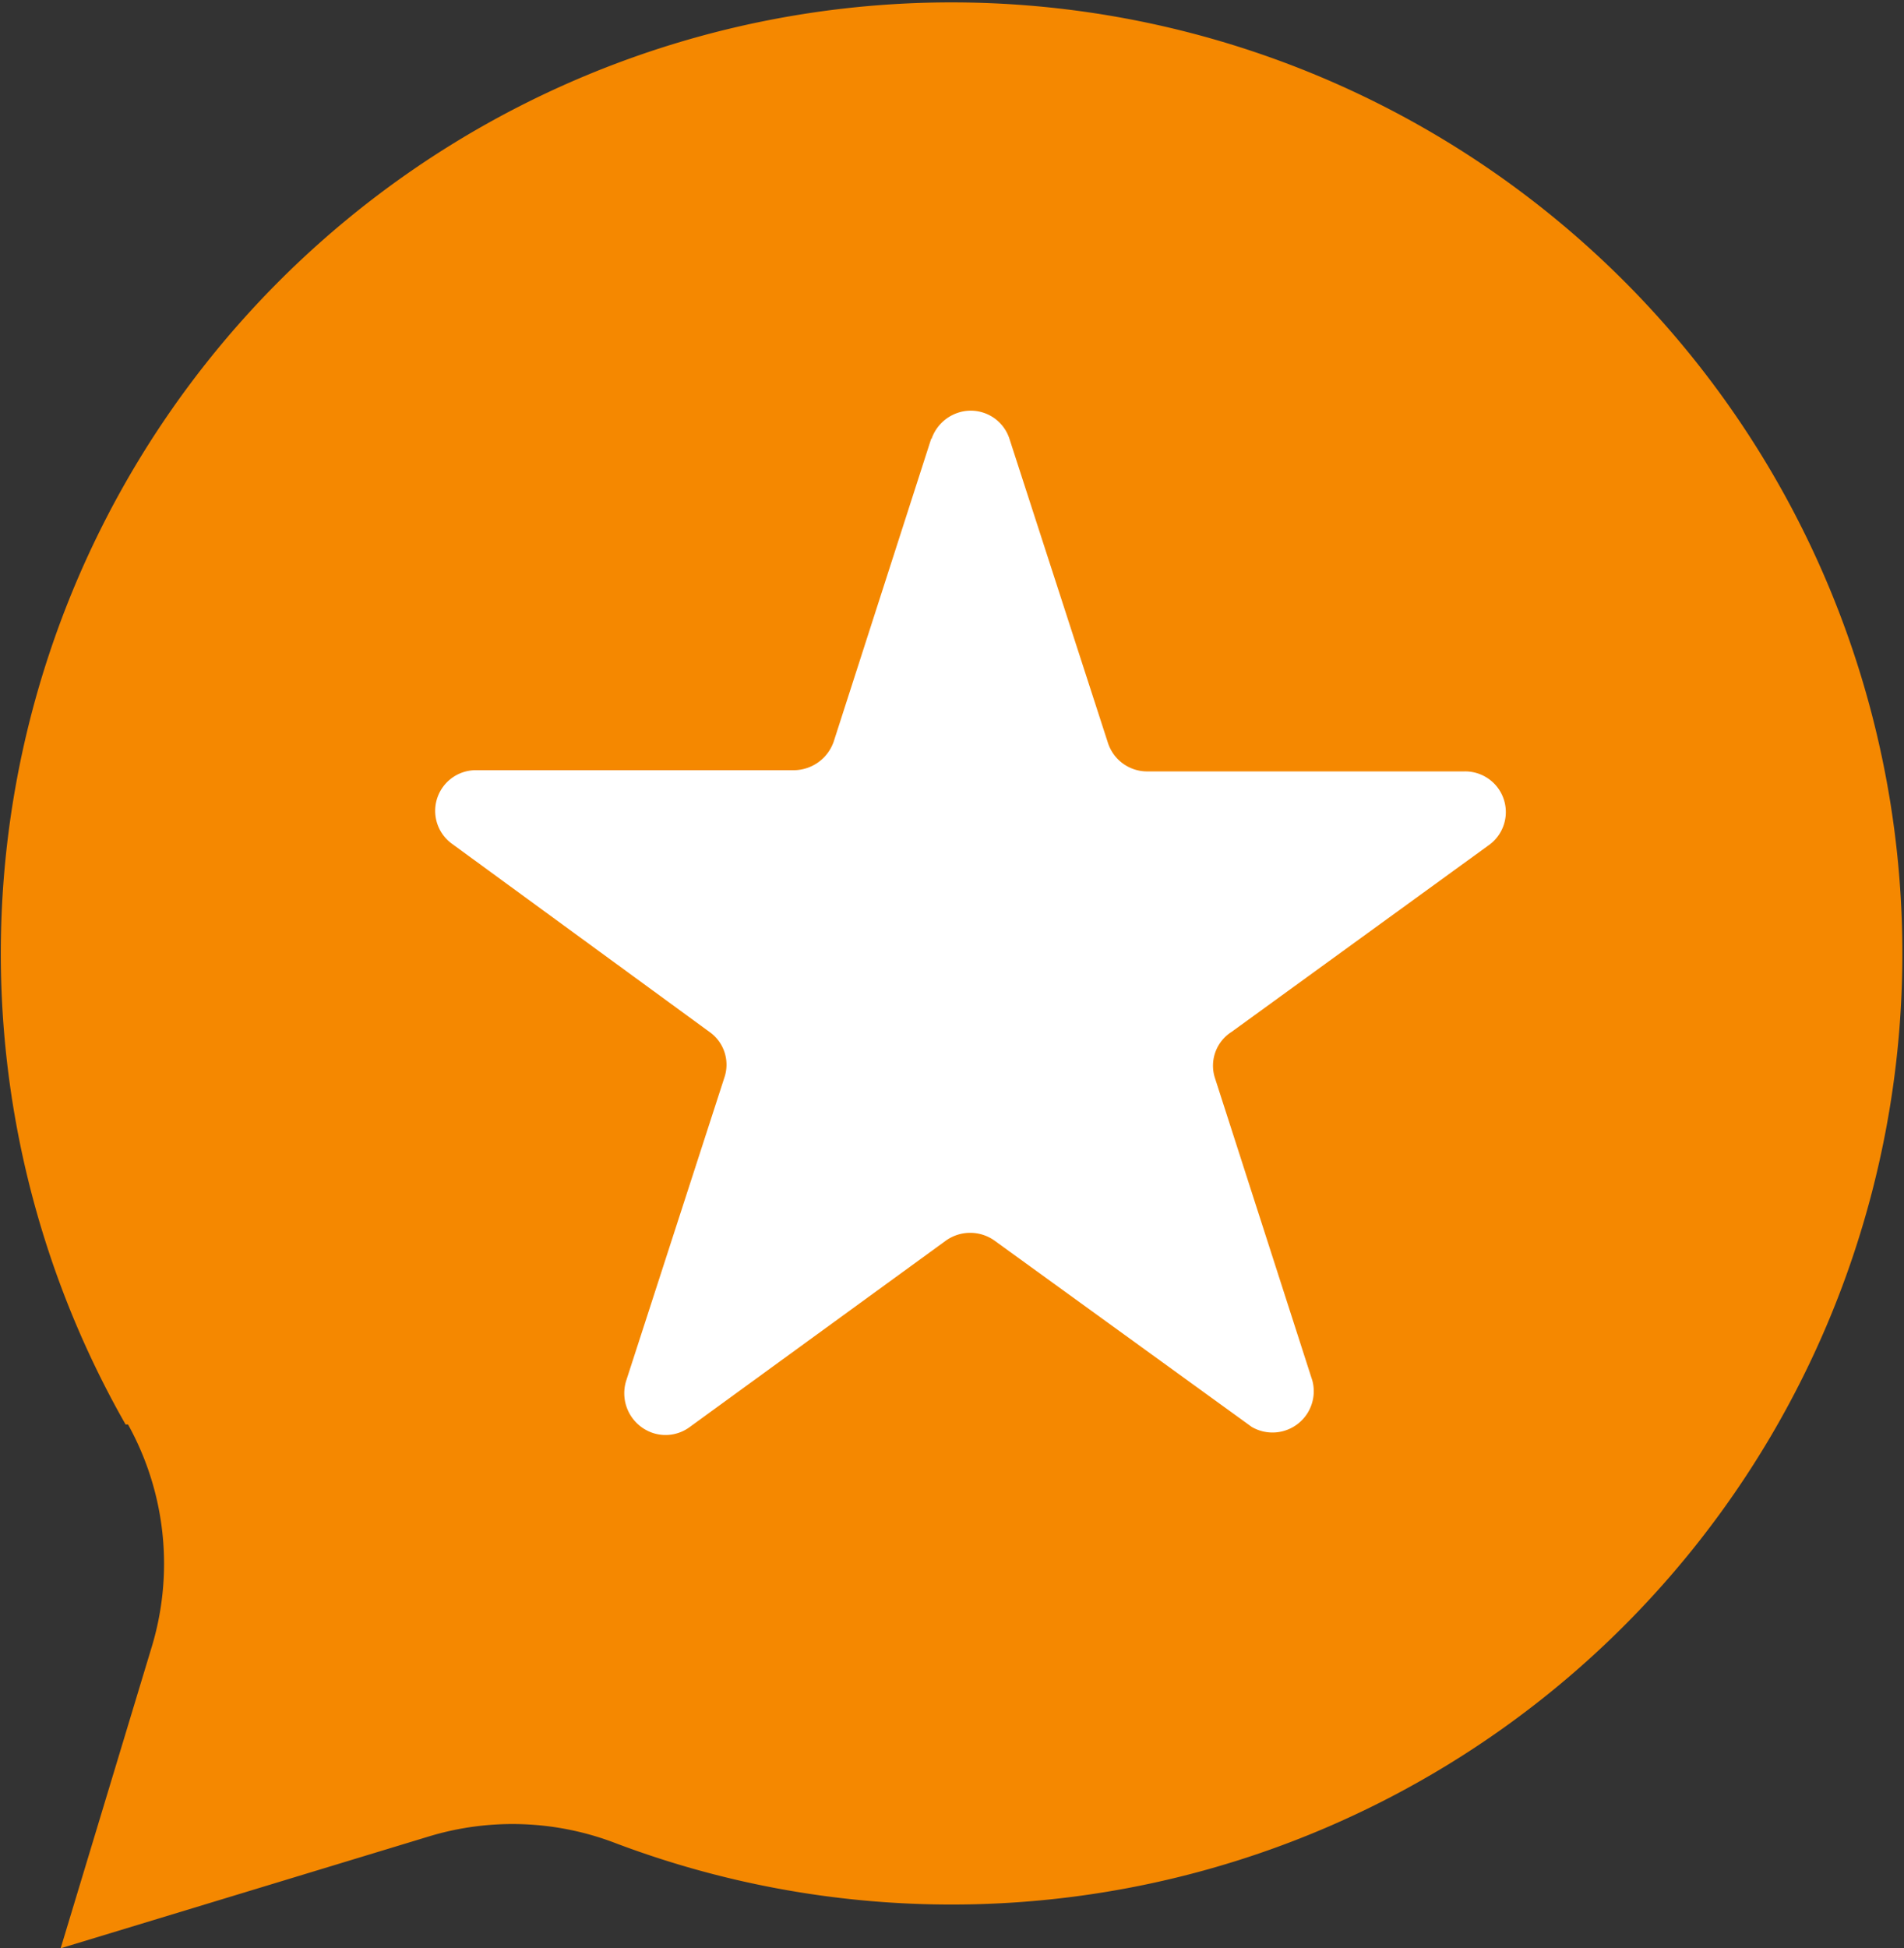 <svg xmlns="http://www.w3.org/2000/svg" viewBox="0 0 31.38 32.1"><rect x="0" y="0" width="31.38" height="32.1" fill="#333333" stroke="none"/><g id="Layer_2" data-name="Layer 2"><g id="Group_4120" data-name="Group 4120"><path id="Path_5149" data-name="Path 5149" d="M2.07,23.47a15.67,15.67,0,1,1,8.08,6.9,4.74,4.74,0,0,0-3.09-.11L1,32.1l1.49-4.93a4.73,4.73,0,0,0-.38-3.7" style="fill:#f58800"/><path id="Path_5150" data-name="Path 5150" d="M15.35,7.22l-1.61,5a.7.7,0,0,1-.65.47H7.86a.67.67,0,0,0-.4,1.22L11.69,17a.66.66,0,0,1,.25.75l-1.62,5a.69.69,0,0,0,.44.86.67.67,0,0,0,.61-.1l4.22-3.07a.69.69,0,0,1,.8,0l4.24,3.07a.68.68,0,0,0,1-.76l-1.61-5A.66.66,0,0,1,20.3,17l4.23-3.07a.67.67,0,0,0-.4-1.22H18.9a.68.68,0,0,1-.64-.47l-1.62-5a.67.67,0,0,0-.85-.44.69.69,0,0,0-.44.44" style="fill:#fff"/></g></g></svg>